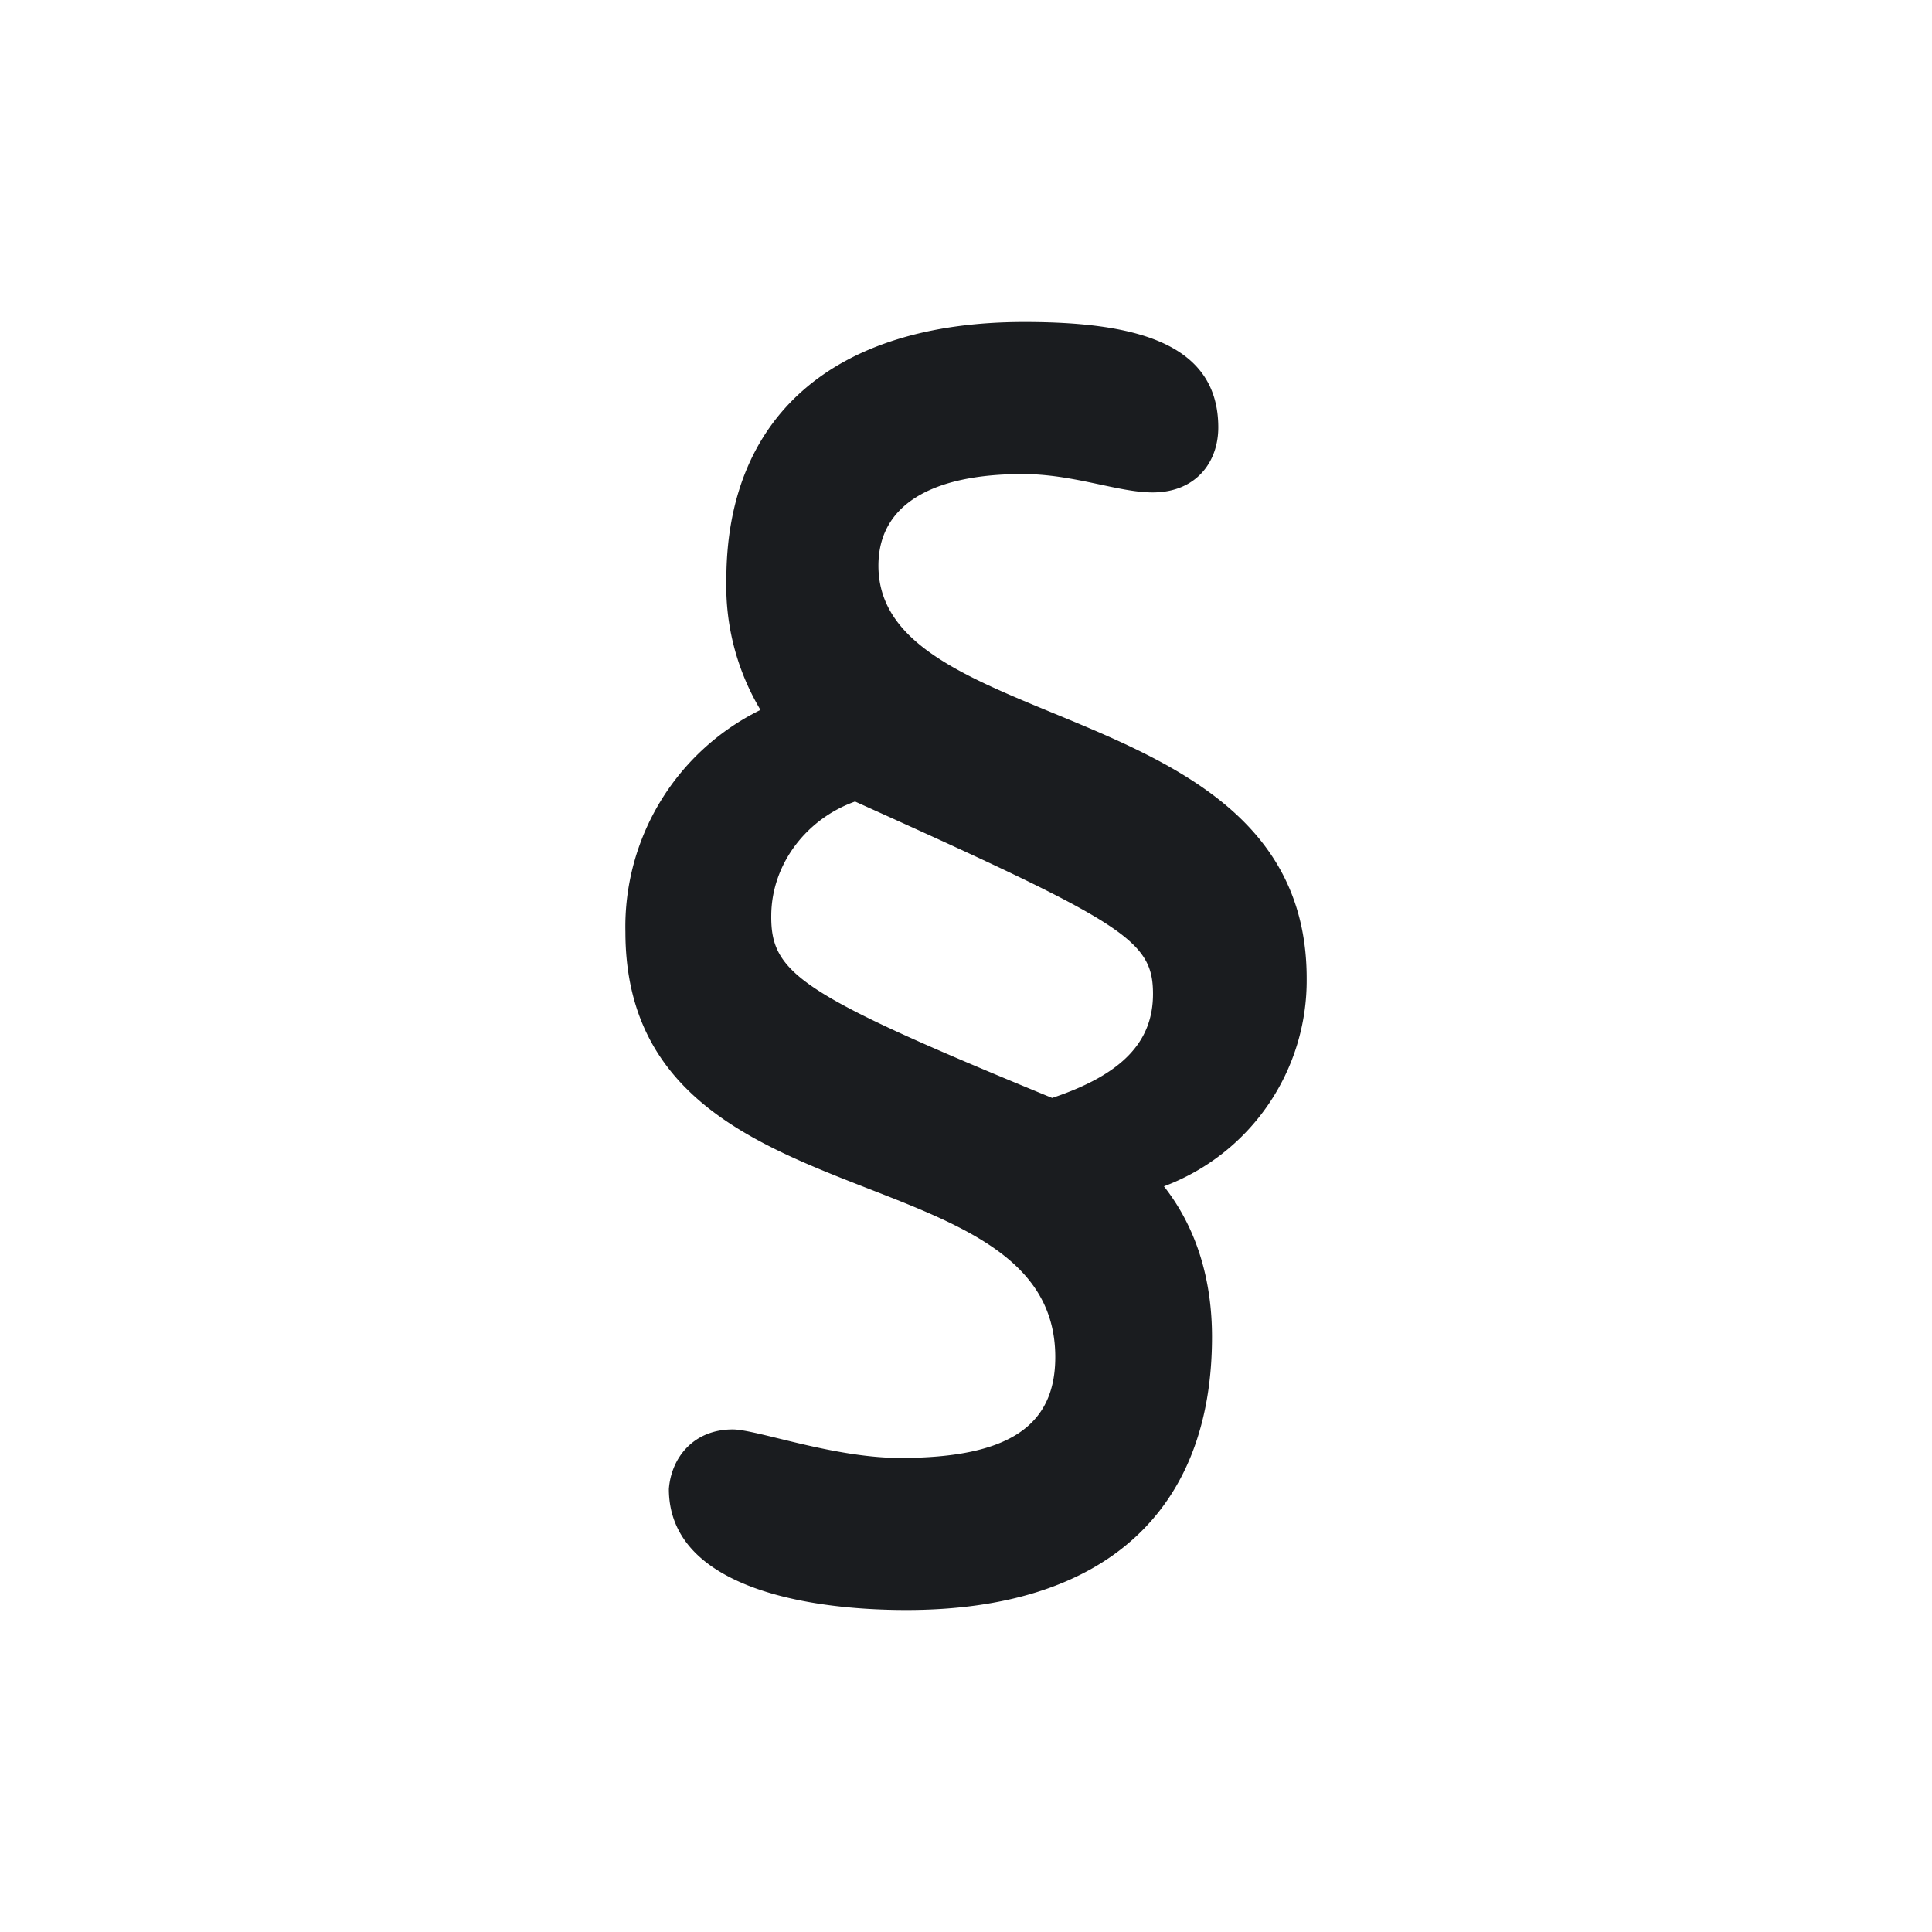 <svg xmlns="http://www.w3.org/2000/svg" width="24" height="24" fill="none"><g clip-path="url(#a)"><path fill="#1A1C1F" fill-rule="evenodd" d="M12.724 4c1.332 0 2.41.239 2.41 1.31 0 .43-.276.807-.816.807-.427 0-.98-.228-1.613-.228-1.138 0-1.793.386-1.793 1.138 0 2.14 5.32 1.58 5.32 5.127a2.73 2.73 0 0 1-1.773 2.583c.424.54.597 1.196.597 1.87 0 2.16-1.33 3.393-3.797 3.393-1.315 0-2.95-.313-2.95-1.504.03-.393.31-.739.793-.739.297 0 1.25.354 2.08.354 1.33 0 1.927-.386 1.927-1.253 0-2.603-5.34-1.58-5.34-5.282a3 3 0 0 1 1.678-2.757A3 3 0 0 1 9.023 7.2c0-2.005 1.31-3.2 3.7-3.2m-2.101 5.957c-.598.212-1.034.77-1.041 1.407-.01.73.347.983 3.489 2.275.867-.29 1.253-.694 1.253-1.292 0-.675-.366-.887-3.701-2.39" clip-rule="evenodd"/></g><defs><clipPath id="a"><path fill="#fff" d="M0 0h24v24H0z"/></clipPath></defs></svg>
